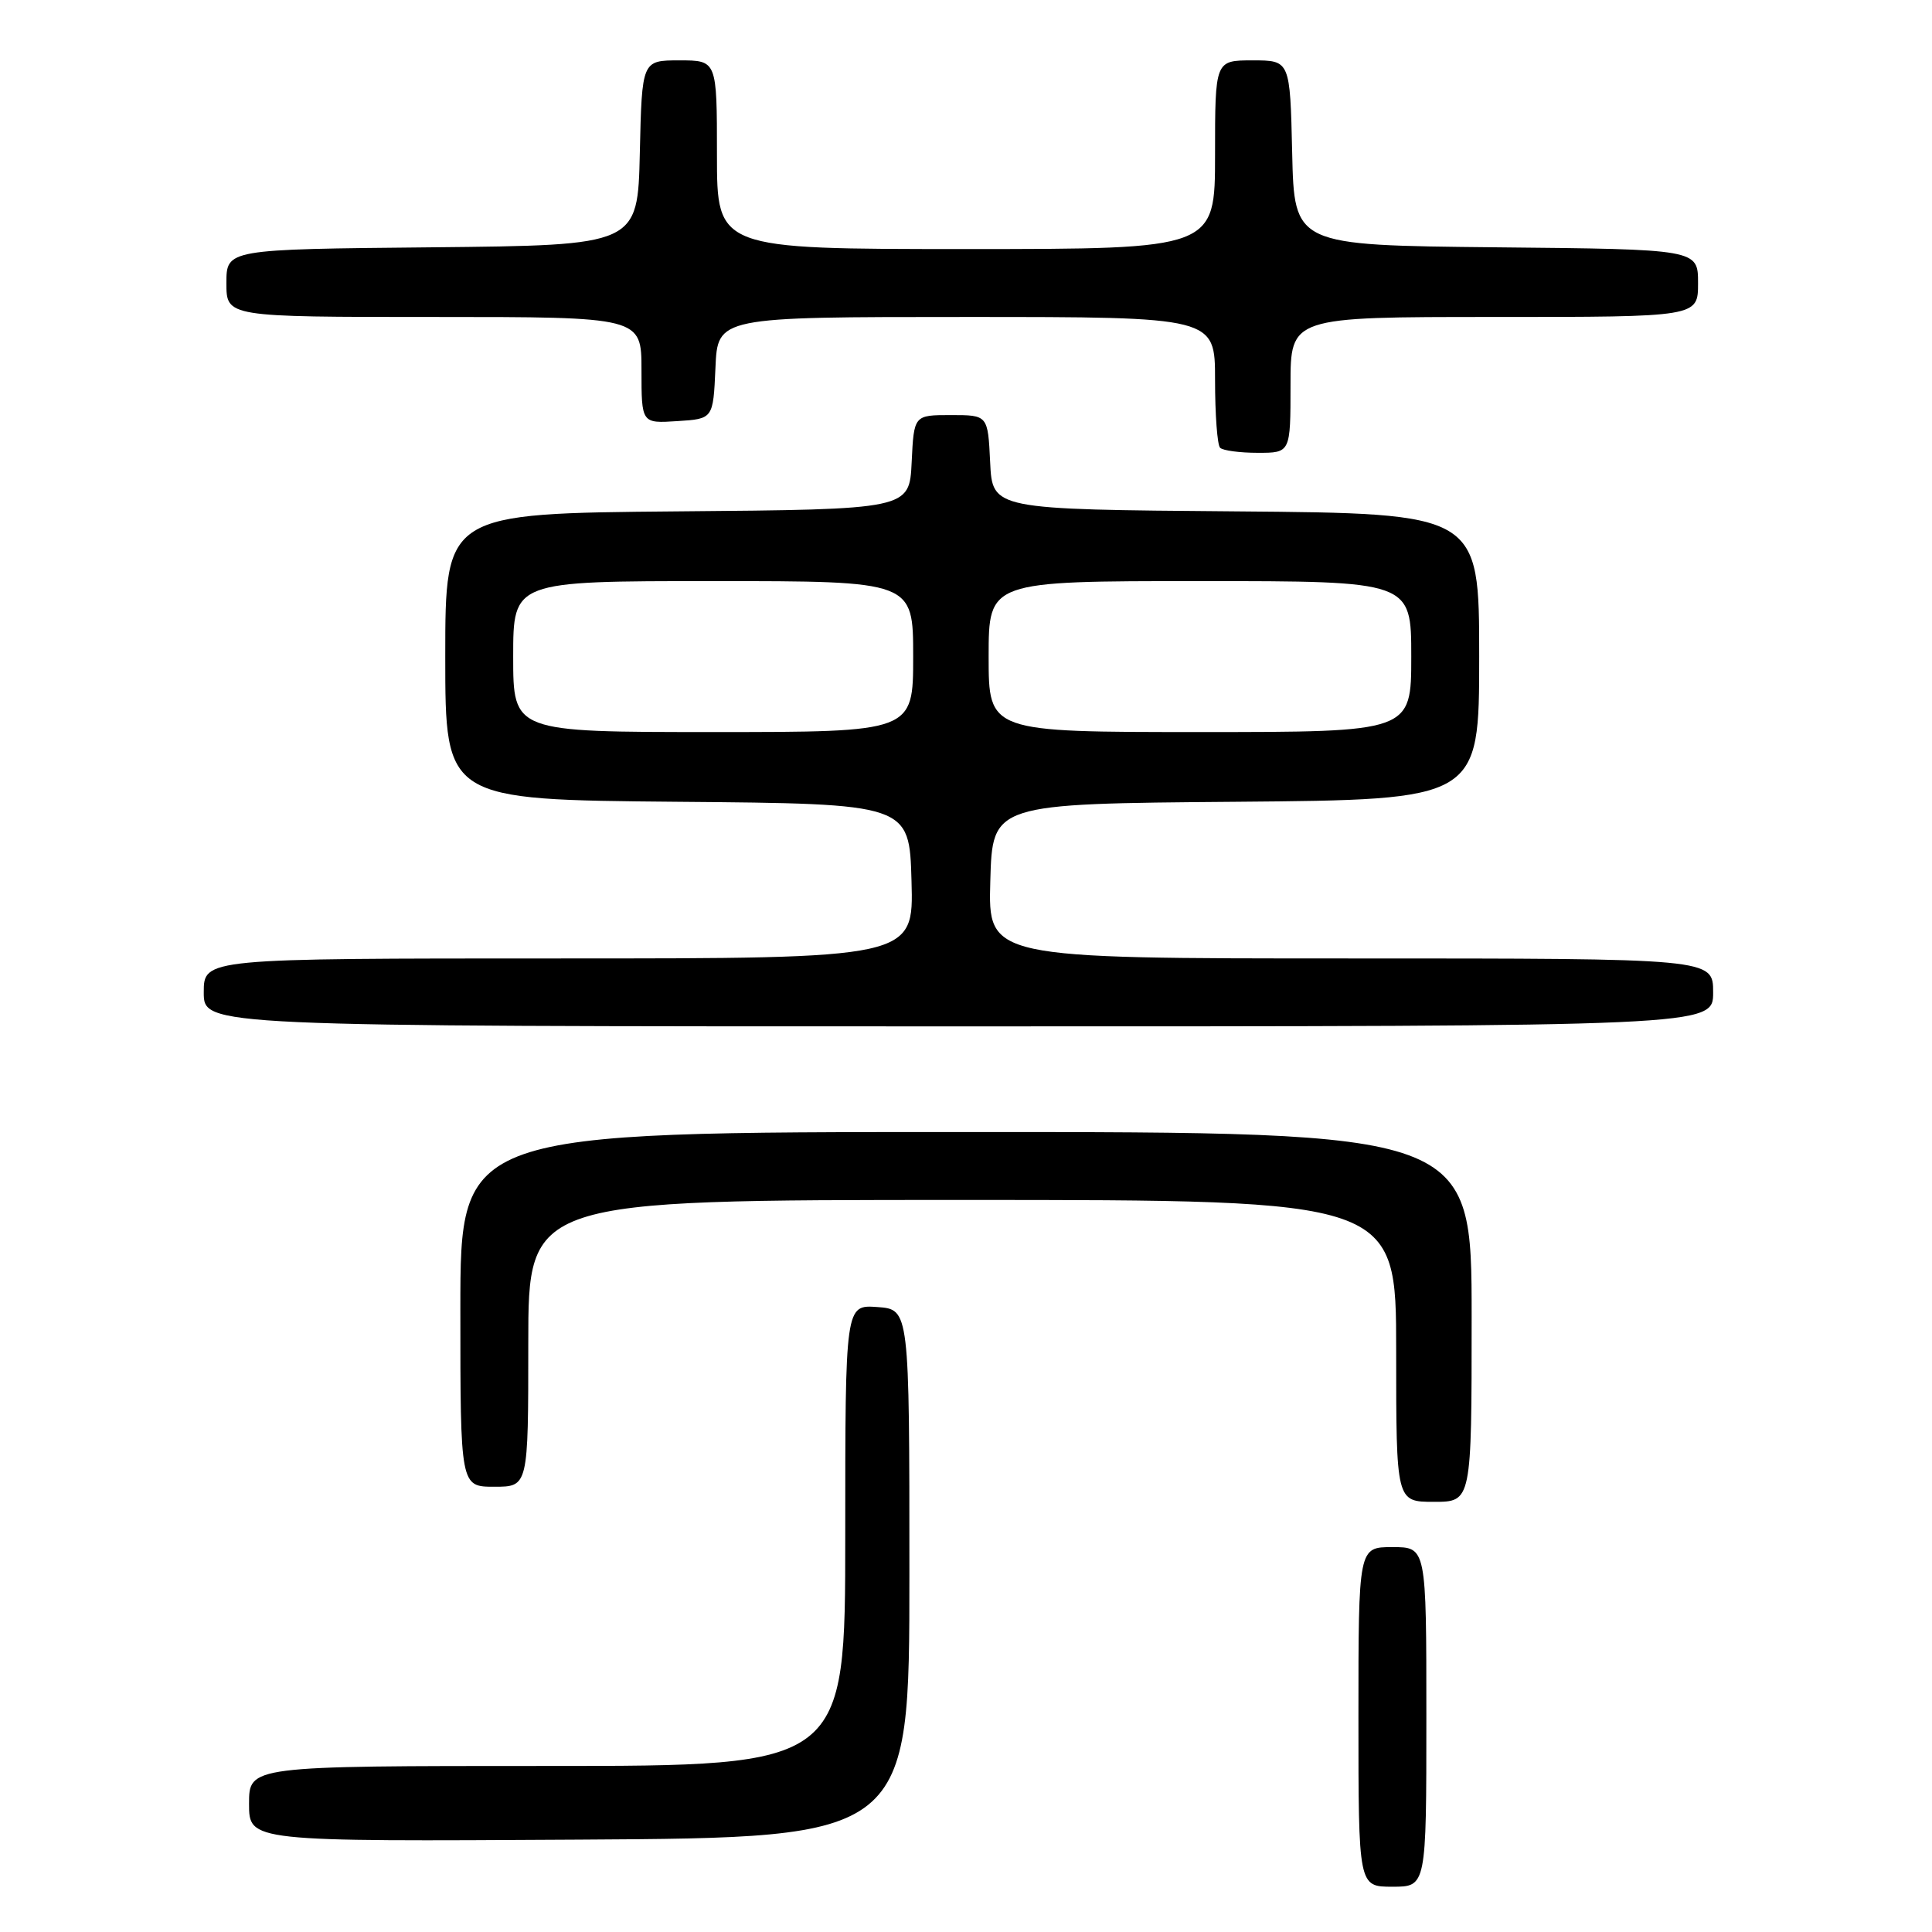 <?xml version="1.0" encoding="UTF-8" standalone="no"?>
<!DOCTYPE svg PUBLIC "-//W3C//DTD SVG 1.1//EN" "http://www.w3.org/Graphics/SVG/1.1/DTD/svg11.dtd" >
<svg xmlns="http://www.w3.org/2000/svg" xmlns:xlink="http://www.w3.org/1999/xlink" version="1.1" viewBox="0 0 256 256">
 <g >
 <path fill="currentColor"
d=" M 189.00 227.50 C 189.00 205.00 189.00 205.00 184.50 205.00 C 180.00 205.00 180.00 205.00 180.00 227.50 C 180.00 250.00 180.00 250.00 184.50 250.00 C 189.00 250.00 189.00 250.00 189.00 227.50 Z  M 120.50 208.50 C 120.50 173.50 120.50 173.50 116.25 173.19 C 112.00 172.89 112.00 172.89 112.00 203.44 C 112.00 234.00 112.00 234.00 72.50 234.00 C 33.00 234.00 33.00 234.00 33.00 239.01 C 33.00 244.02 33.00 244.02 76.75 243.76 C 120.50 243.50 120.50 243.50 120.50 208.50 Z  M 195.00 174.50 C 195.00 150.00 195.00 150.00 128.00 150.00 C 61.00 150.00 61.00 150.00 61.00 173.50 C 61.00 197.00 61.00 197.00 65.50 197.00 C 70.00 197.00 70.00 197.00 70.00 178.00 C 70.00 159.00 70.00 159.00 127.50 159.00 C 185.00 159.00 185.00 159.00 185.00 179.00 C 185.00 199.00 185.00 199.00 190.00 199.00 C 195.00 199.00 195.00 199.00 195.00 174.50 Z  M 227.00 131.50 C 227.00 127.00 227.00 127.00 178.97 127.00 C 130.93 127.00 130.93 127.00 131.22 116.75 C 131.50 106.50 131.50 106.50 163.75 106.24 C 196.00 105.97 196.00 105.97 196.00 87.00 C 196.00 68.03 196.00 68.03 163.75 67.76 C 131.50 67.50 131.50 67.50 131.20 61.25 C 130.90 55.00 130.90 55.00 126.00 55.00 C 121.10 55.00 121.10 55.00 120.80 61.25 C 120.50 67.50 120.50 67.50 89.75 67.76 C 59.00 68.03 59.00 68.03 59.00 87.00 C 59.00 105.97 59.00 105.97 89.75 106.24 C 120.50 106.50 120.50 106.50 120.78 116.75 C 121.07 127.00 121.07 127.00 74.03 127.00 C 27.00 127.00 27.00 127.00 27.00 131.50 C 27.00 136.00 27.00 136.00 127.00 136.00 C 227.00 136.00 227.00 136.00 227.00 131.50 Z  M 171.00 51.00 C 171.00 42.00 171.00 42.00 198.00 42.00 C 225.00 42.00 225.00 42.00 225.00 37.52 C 225.00 33.03 225.00 33.03 198.25 32.77 C 171.50 32.50 171.50 32.50 171.22 20.25 C 170.94 8.00 170.94 8.00 165.97 8.00 C 161.00 8.00 161.00 8.00 161.00 20.50 C 161.00 33.00 161.00 33.00 128.00 33.00 C 95.00 33.00 95.00 33.00 95.00 20.50 C 95.00 8.00 95.00 8.00 90.03 8.00 C 85.06 8.00 85.06 8.00 84.78 20.25 C 84.50 32.50 84.50 32.50 57.25 32.77 C 30.00 33.03 30.00 33.03 30.00 37.52 C 30.00 42.00 30.00 42.00 57.50 42.00 C 85.00 42.00 85.00 42.00 85.00 49.05 C 85.00 56.11 85.00 56.11 89.75 55.80 C 94.50 55.50 94.50 55.50 94.80 48.75 C 95.09 42.00 95.09 42.00 128.05 42.00 C 161.00 42.00 161.00 42.00 161.00 50.33 C 161.00 54.92 161.30 58.97 161.67 59.33 C 162.03 59.70 164.28 60.00 166.67 60.00 C 171.00 60.00 171.00 60.00 171.00 51.00 Z  M 68.00 87.00 C 68.00 77.00 68.00 77.00 94.50 77.00 C 121.00 77.00 121.00 77.00 121.00 87.00 C 121.00 97.00 121.00 97.00 94.50 97.00 C 68.00 97.00 68.00 97.00 68.00 87.00 Z  M 131.00 87.00 C 131.00 77.00 131.00 77.00 159.00 77.00 C 187.00 77.00 187.00 77.00 187.00 87.00 C 187.00 97.00 187.00 97.00 159.00 97.00 C 131.00 97.00 131.00 97.00 131.00 87.00 Z "/>
</g>
</svg>